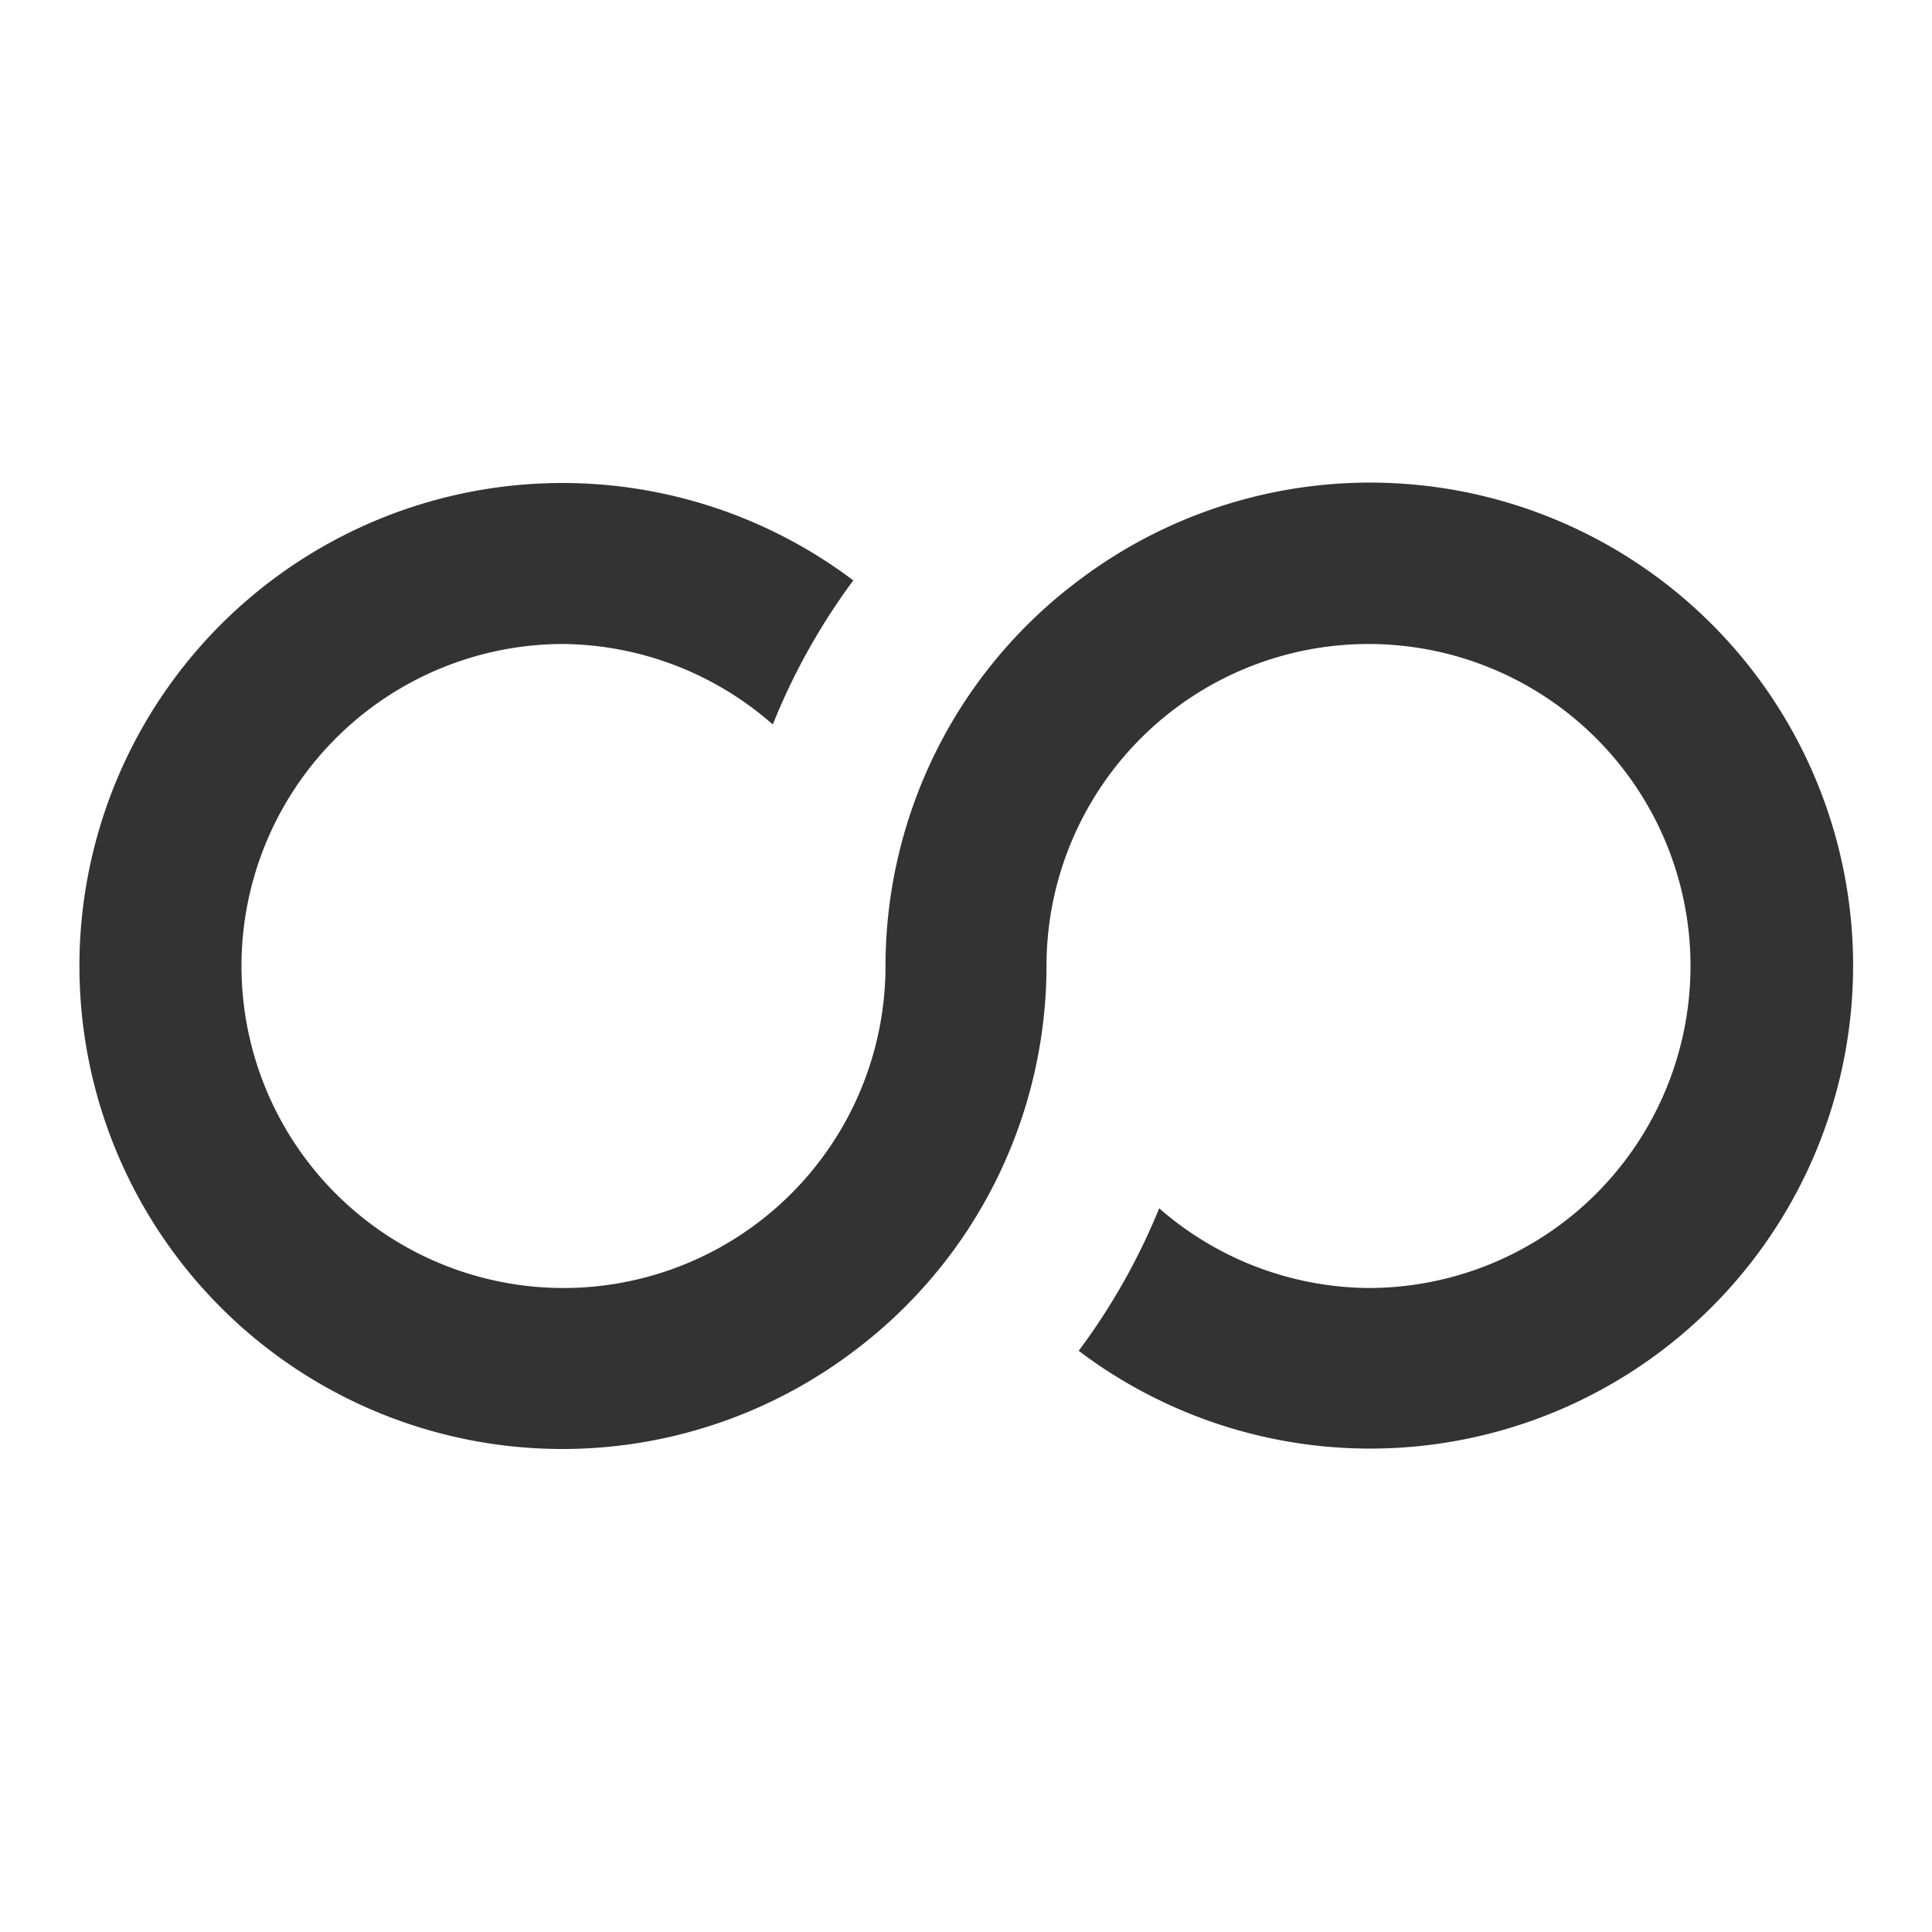 <svg id="74b4f88d-08bf-47a7-93df-324cd6f2c2b7" data-name="Layer 1" xmlns="http://www.w3.org/2000/svg" width="24" height="24" viewBox="0 0 24 24"><defs><style>.\37 0d915d9-b936-4345-a465-60d8b188675e{fill:none;}.\39 67a9f26-12ca-4337-aaa6-3cbc68691424{fill:#333;}</style></defs><title>infinite_v2</title><rect class="70d915d9-b936-4345-a465-60d8b188675e" width="24" height="24"/><path class="967a9f26-12ca-4337-aaa6-3cbc68691424" d="M7,6a6,6,0,0,1,3.6,1.21A8,8,0,0,0,9.6,9,4,4,0,0,0,7,8a4,4,0,0,0,0,8,4,4,0,0,0,4-4,6,6,0,0,1,1-3.31,6,6,0,0,1,1.4-1.48,6,6,0,1,1,0,9.57,8,8,0,0,0,1-1.77A4,4,0,0,0,17,16a4,4,0,0,0,0-8,4,4,0,0,0-4,4,6,6,0,0,1-1,3.31,6,6,0,0,1-1.4,1.48A6,6,0,1,1,7,6Z"/></svg>